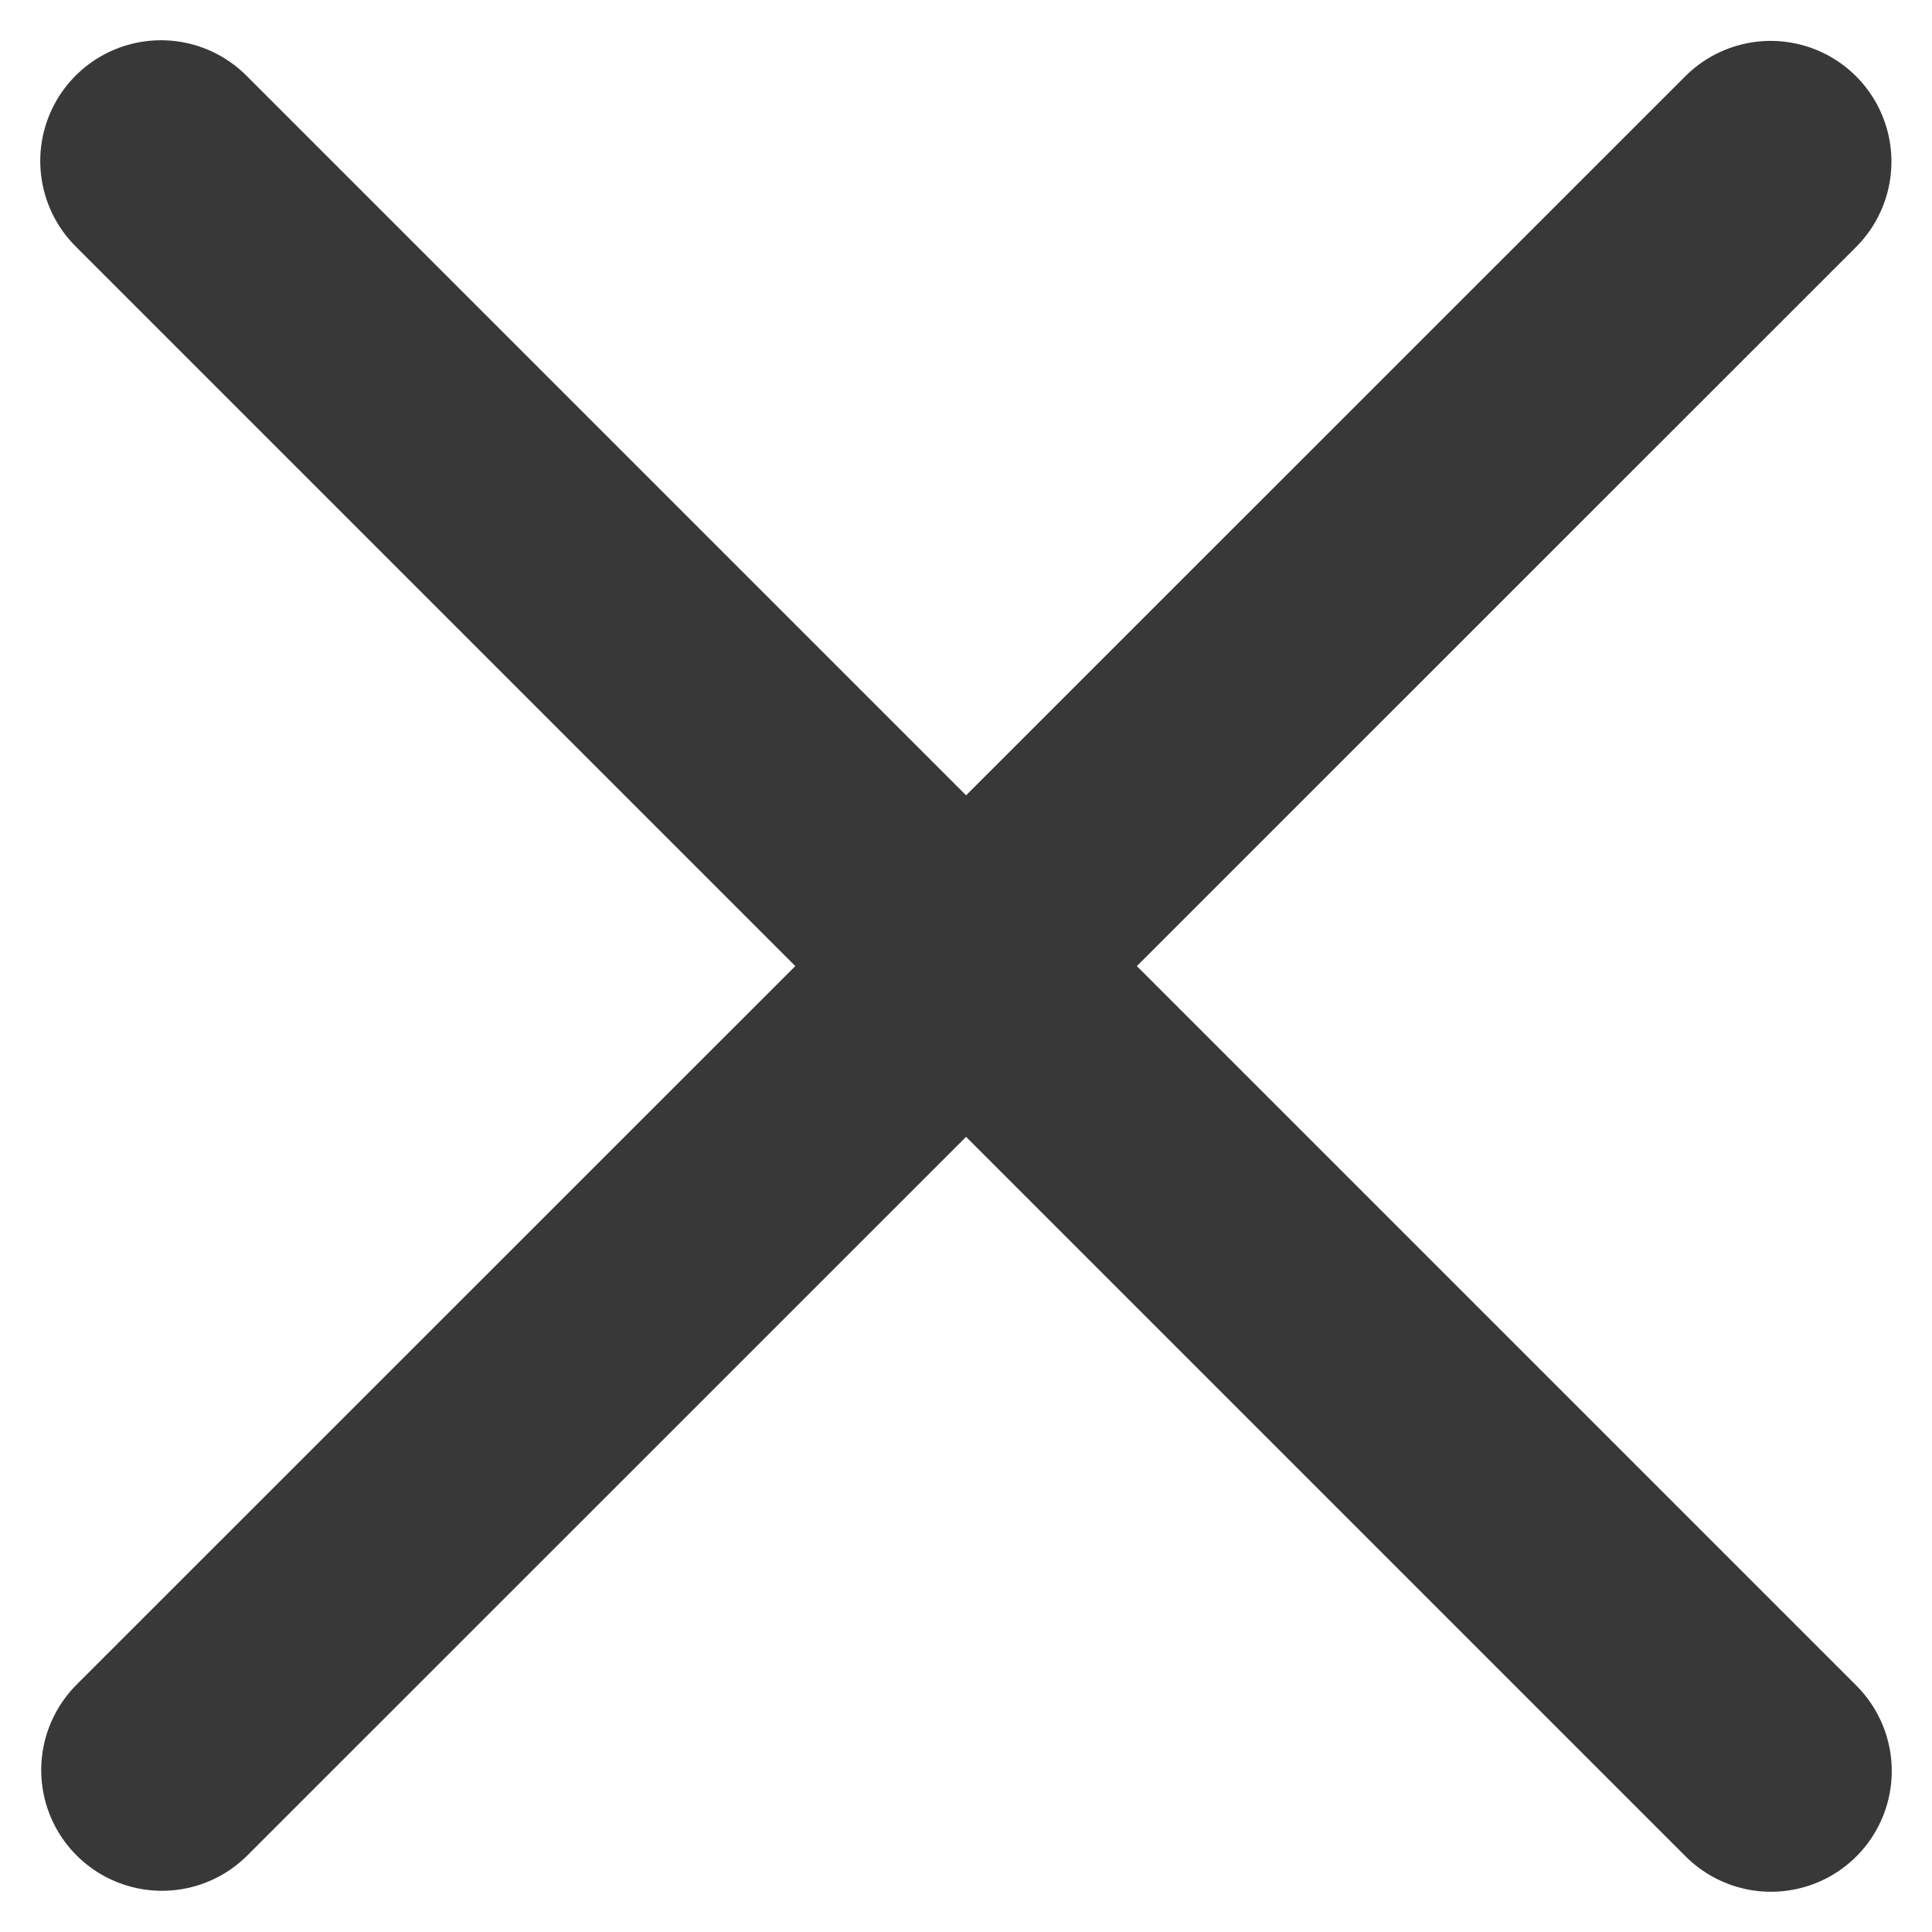 <svg width="12" height="12" viewBox="0 0 12 12" fill="none" xmlns="http://www.w3.org/2000/svg">
<path d="M10.998 1.004L1.006 10.994" stroke="#383838" stroke-width="1.5" stroke-linecap="round" stroke-linejoin="round"/>
<path d="M11 11L1 1" stroke="#383838" stroke-width="1.5" stroke-linecap="round" stroke-linejoin="round"/>
</svg>
